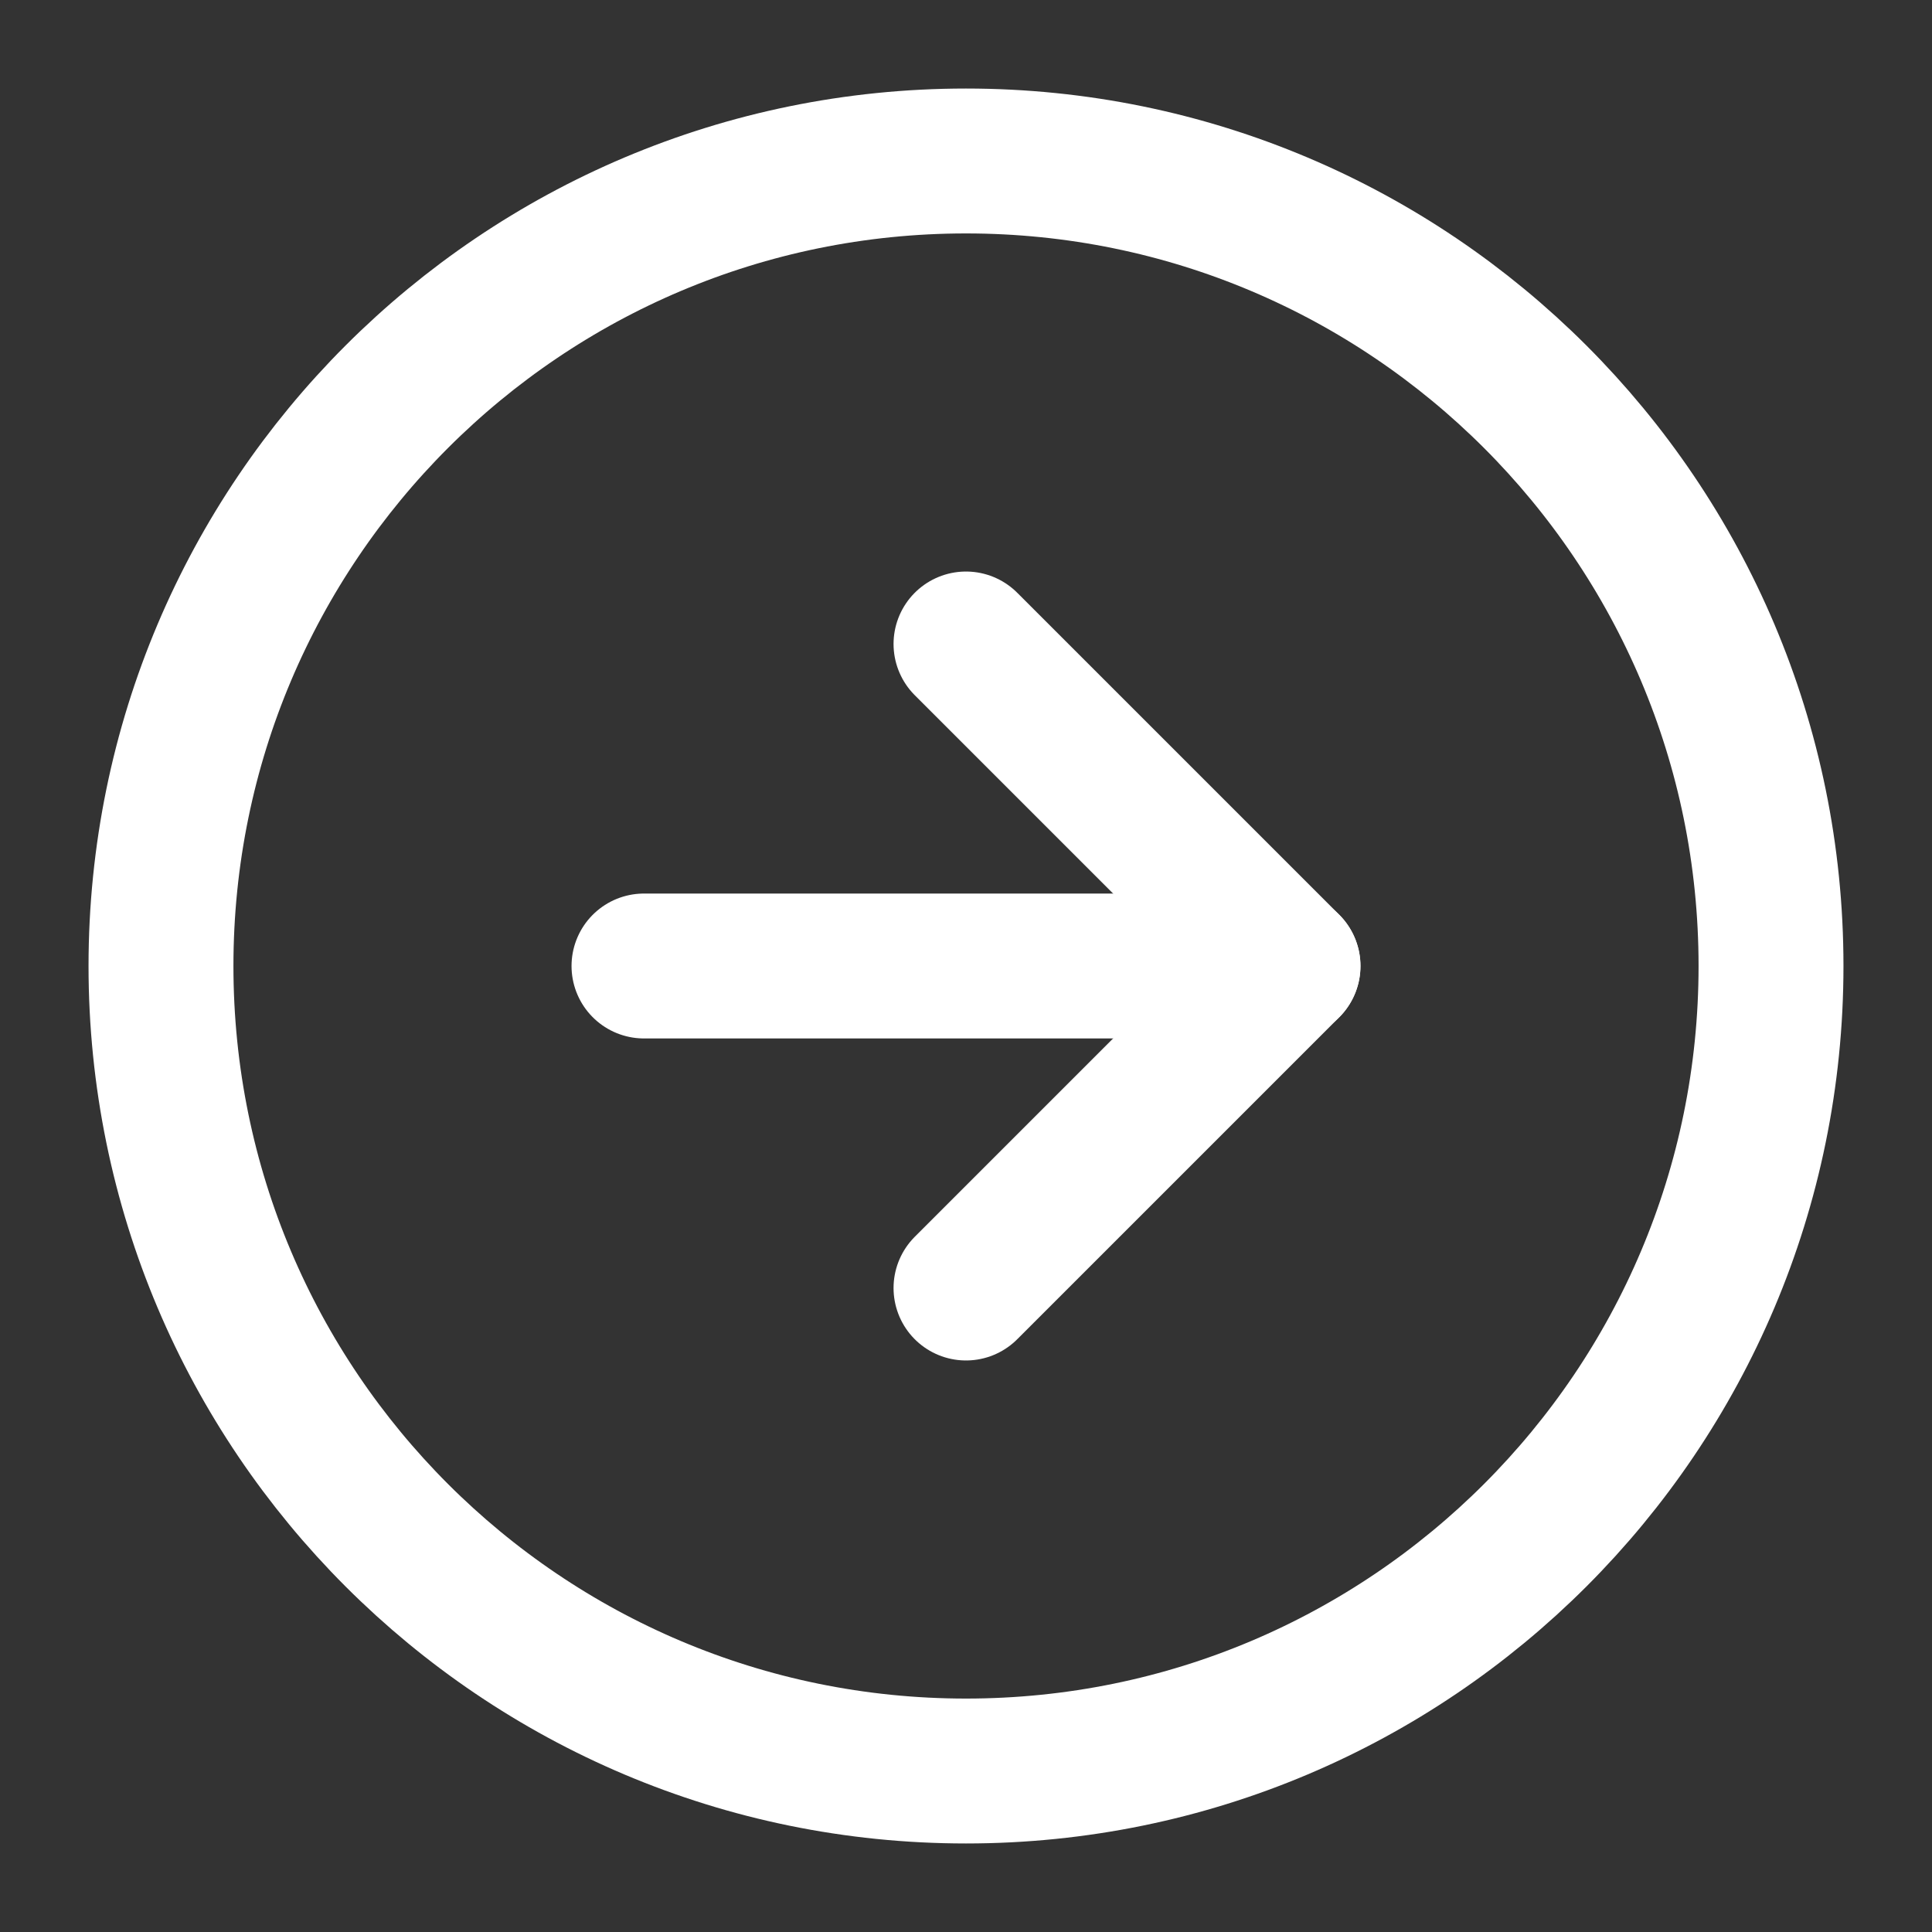 <svg width="32" height="32" viewBox="0 0 40 40" fill="none" xmlns="http://www.w3.org/2000/svg">
<rect x="0" y="0" width="40" height="40" fill="#333333" stroke="none"/>
<path d="M20 36.667C29.205 36.667 36.667 29.205 36.667 20C36.667 10.795 29.205 3.333 20 3.333C10.795 3.333 3.333 10.795 3.333 20C3.333 29.205 10.795 36.667 20 36.667Z" stroke="white" stroke-width="3" stroke-linecap="round" stroke-linejoin="round"/>
<path d="M20 26.667L26.667 20L20 13.333" stroke="white" stroke-width="3" stroke-linecap="round" stroke-linejoin="round"/>
<path d="M13.333 20H26.667" stroke="white" stroke-width="3" stroke-linecap="round" stroke-linejoin="round"/>
</svg>
